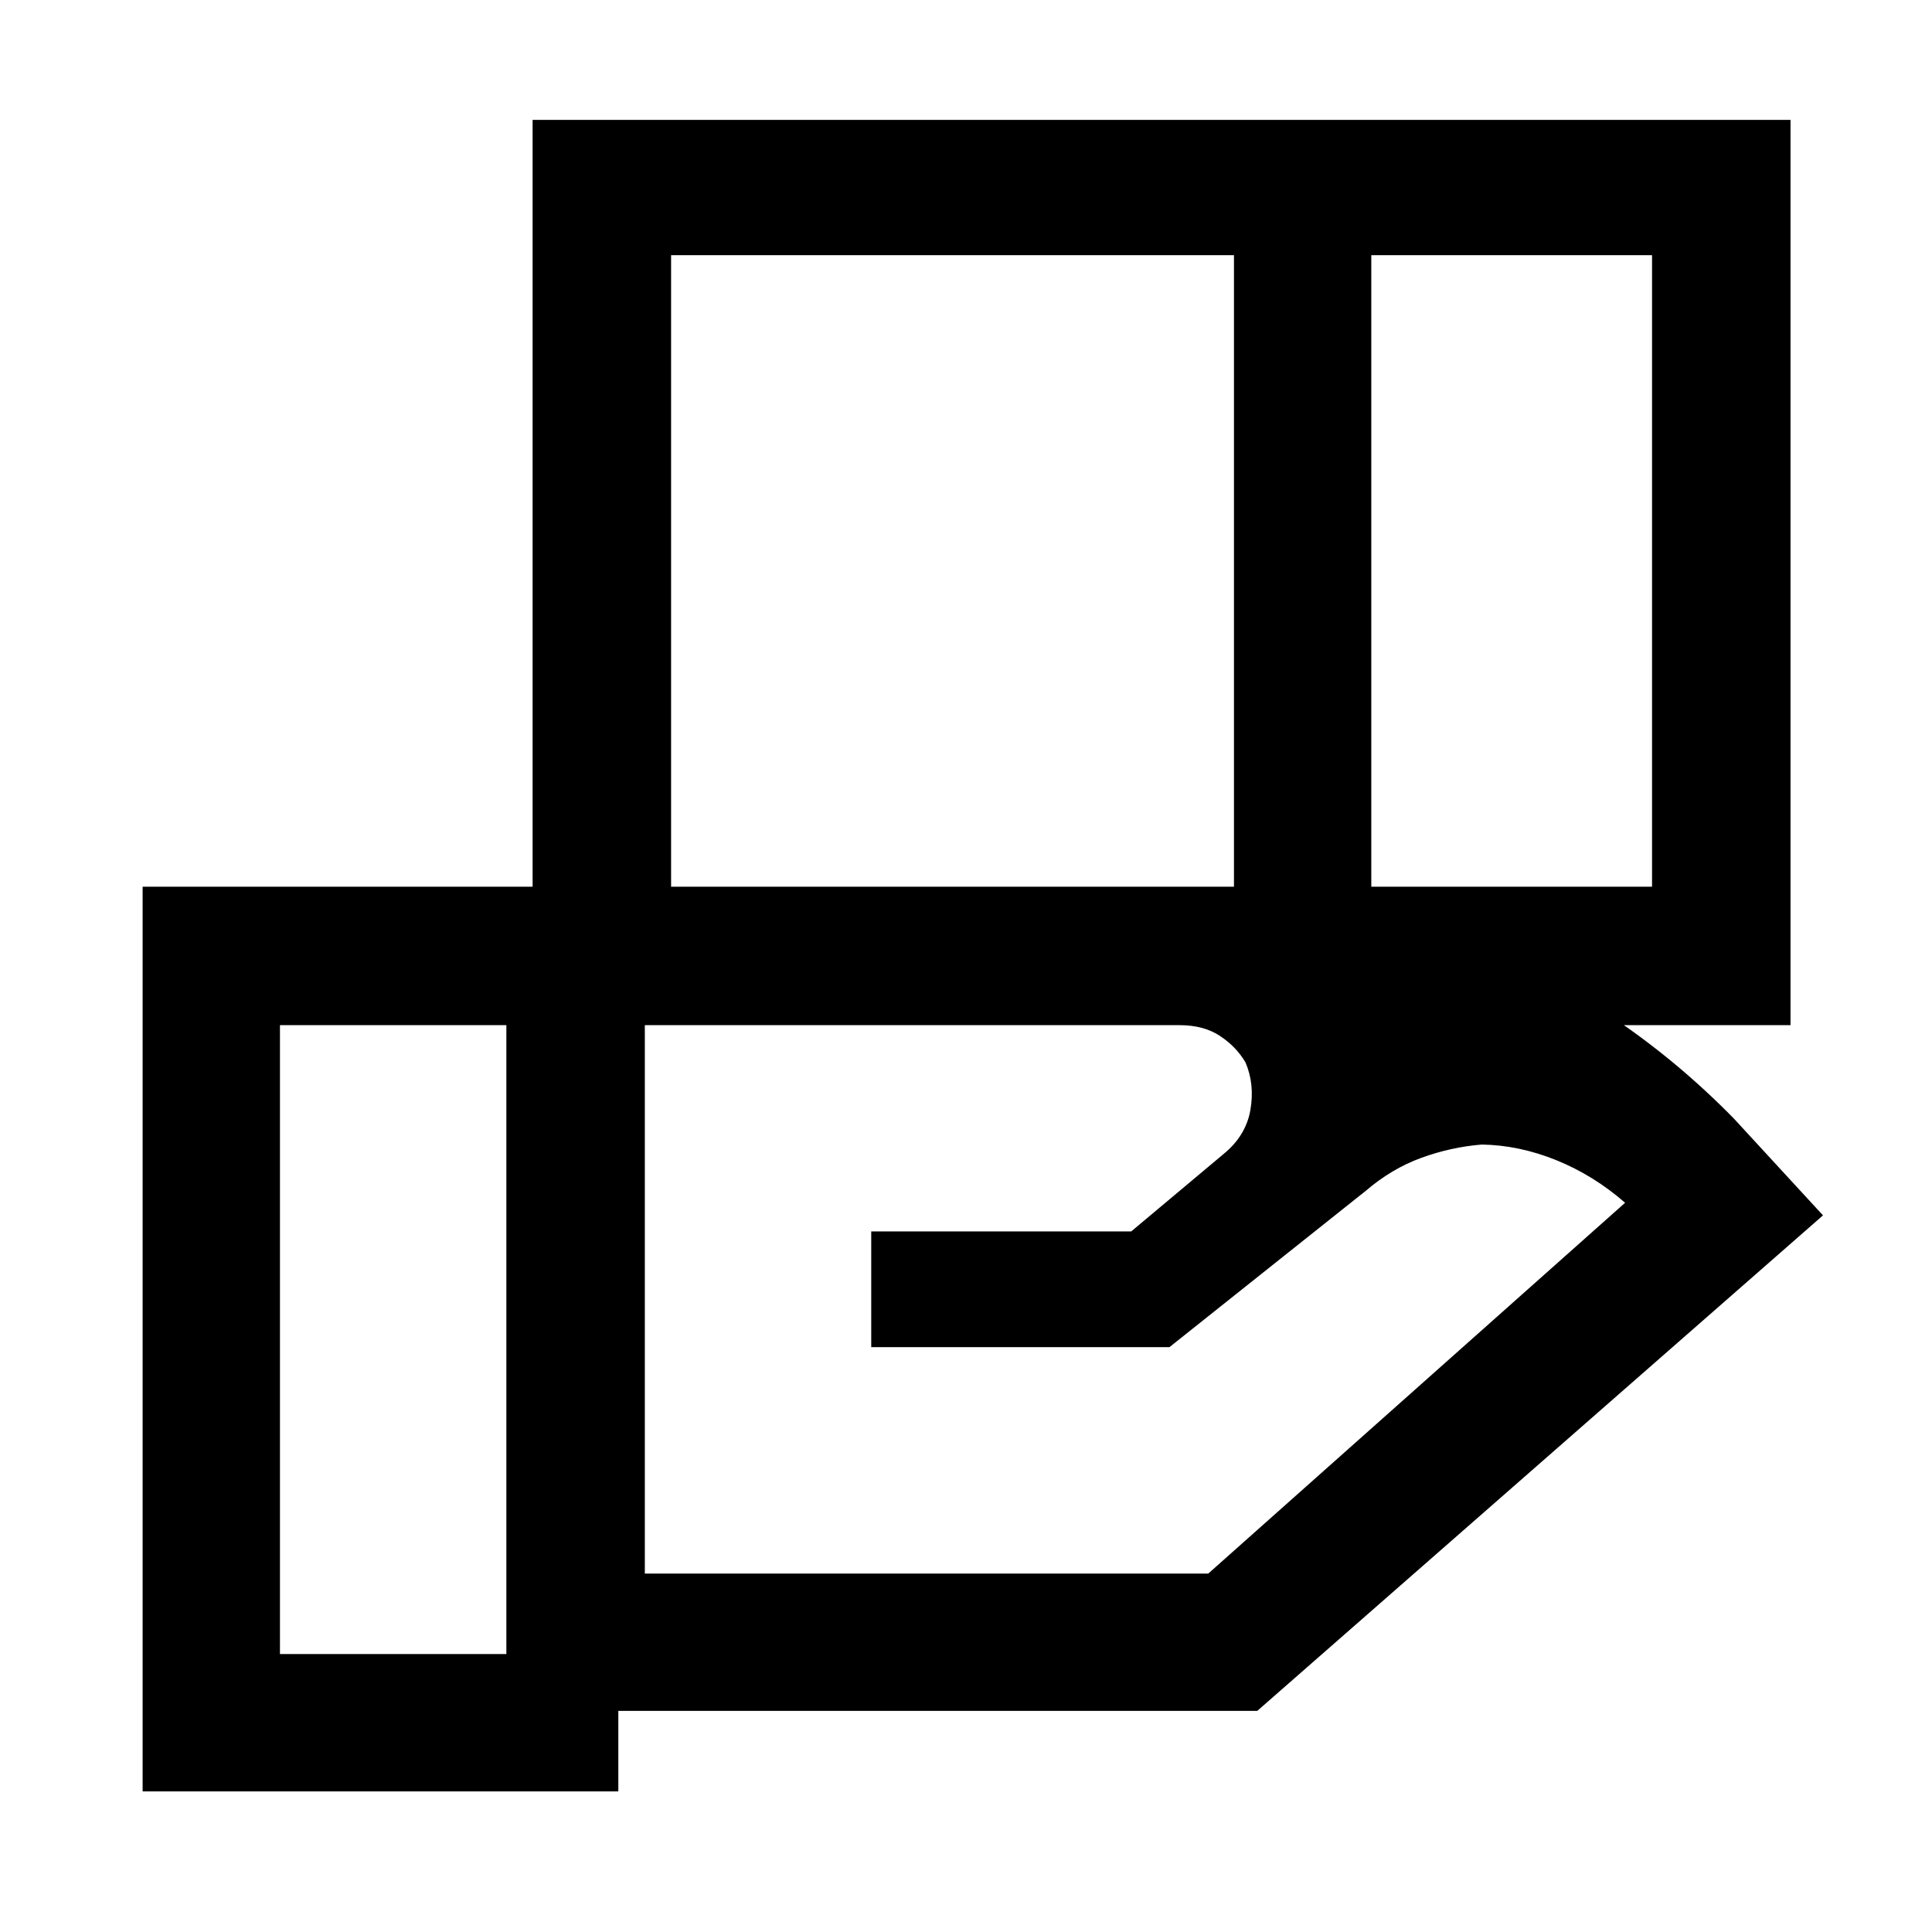 <svg xmlns="http://www.w3.org/2000/svg" height="48" viewBox="0 -960 960 960" width="48"><path d="M613.15-833.2H333.46v313.79h279.69V-833.2Zm207.74 0h-139.5v313.79h139.5V-833.2ZM586.02-450.61H320.41v272.5h279.98L807.5-362.35q-15.63-13.63-34.11-21.13-18.48-7.5-37.11-7.8-15.37 1.26-30.05 6.61-14.69 5.34-27.62 16.41l-97.52 77.65H432.91v-57.5h129.18l45.93-38.5q11.07-9.06 13.29-21.83 2.21-12.77-2.42-23.63-4.56-7.8-12.67-13.17-8.1-5.37-20.2-5.37Zm-334.41 0h-112.5v312.5h112.5v-312.5Zm13.04 0v-449.83H889.7v449.83H264.65Zm42.59 380.74H70.87v-449.54h514.59q79.2 0 150.4 29.78 71.21 29.78 125.77 85.52l44.2 48.02-281.11 246.22H307.24v40Z"/></svg>